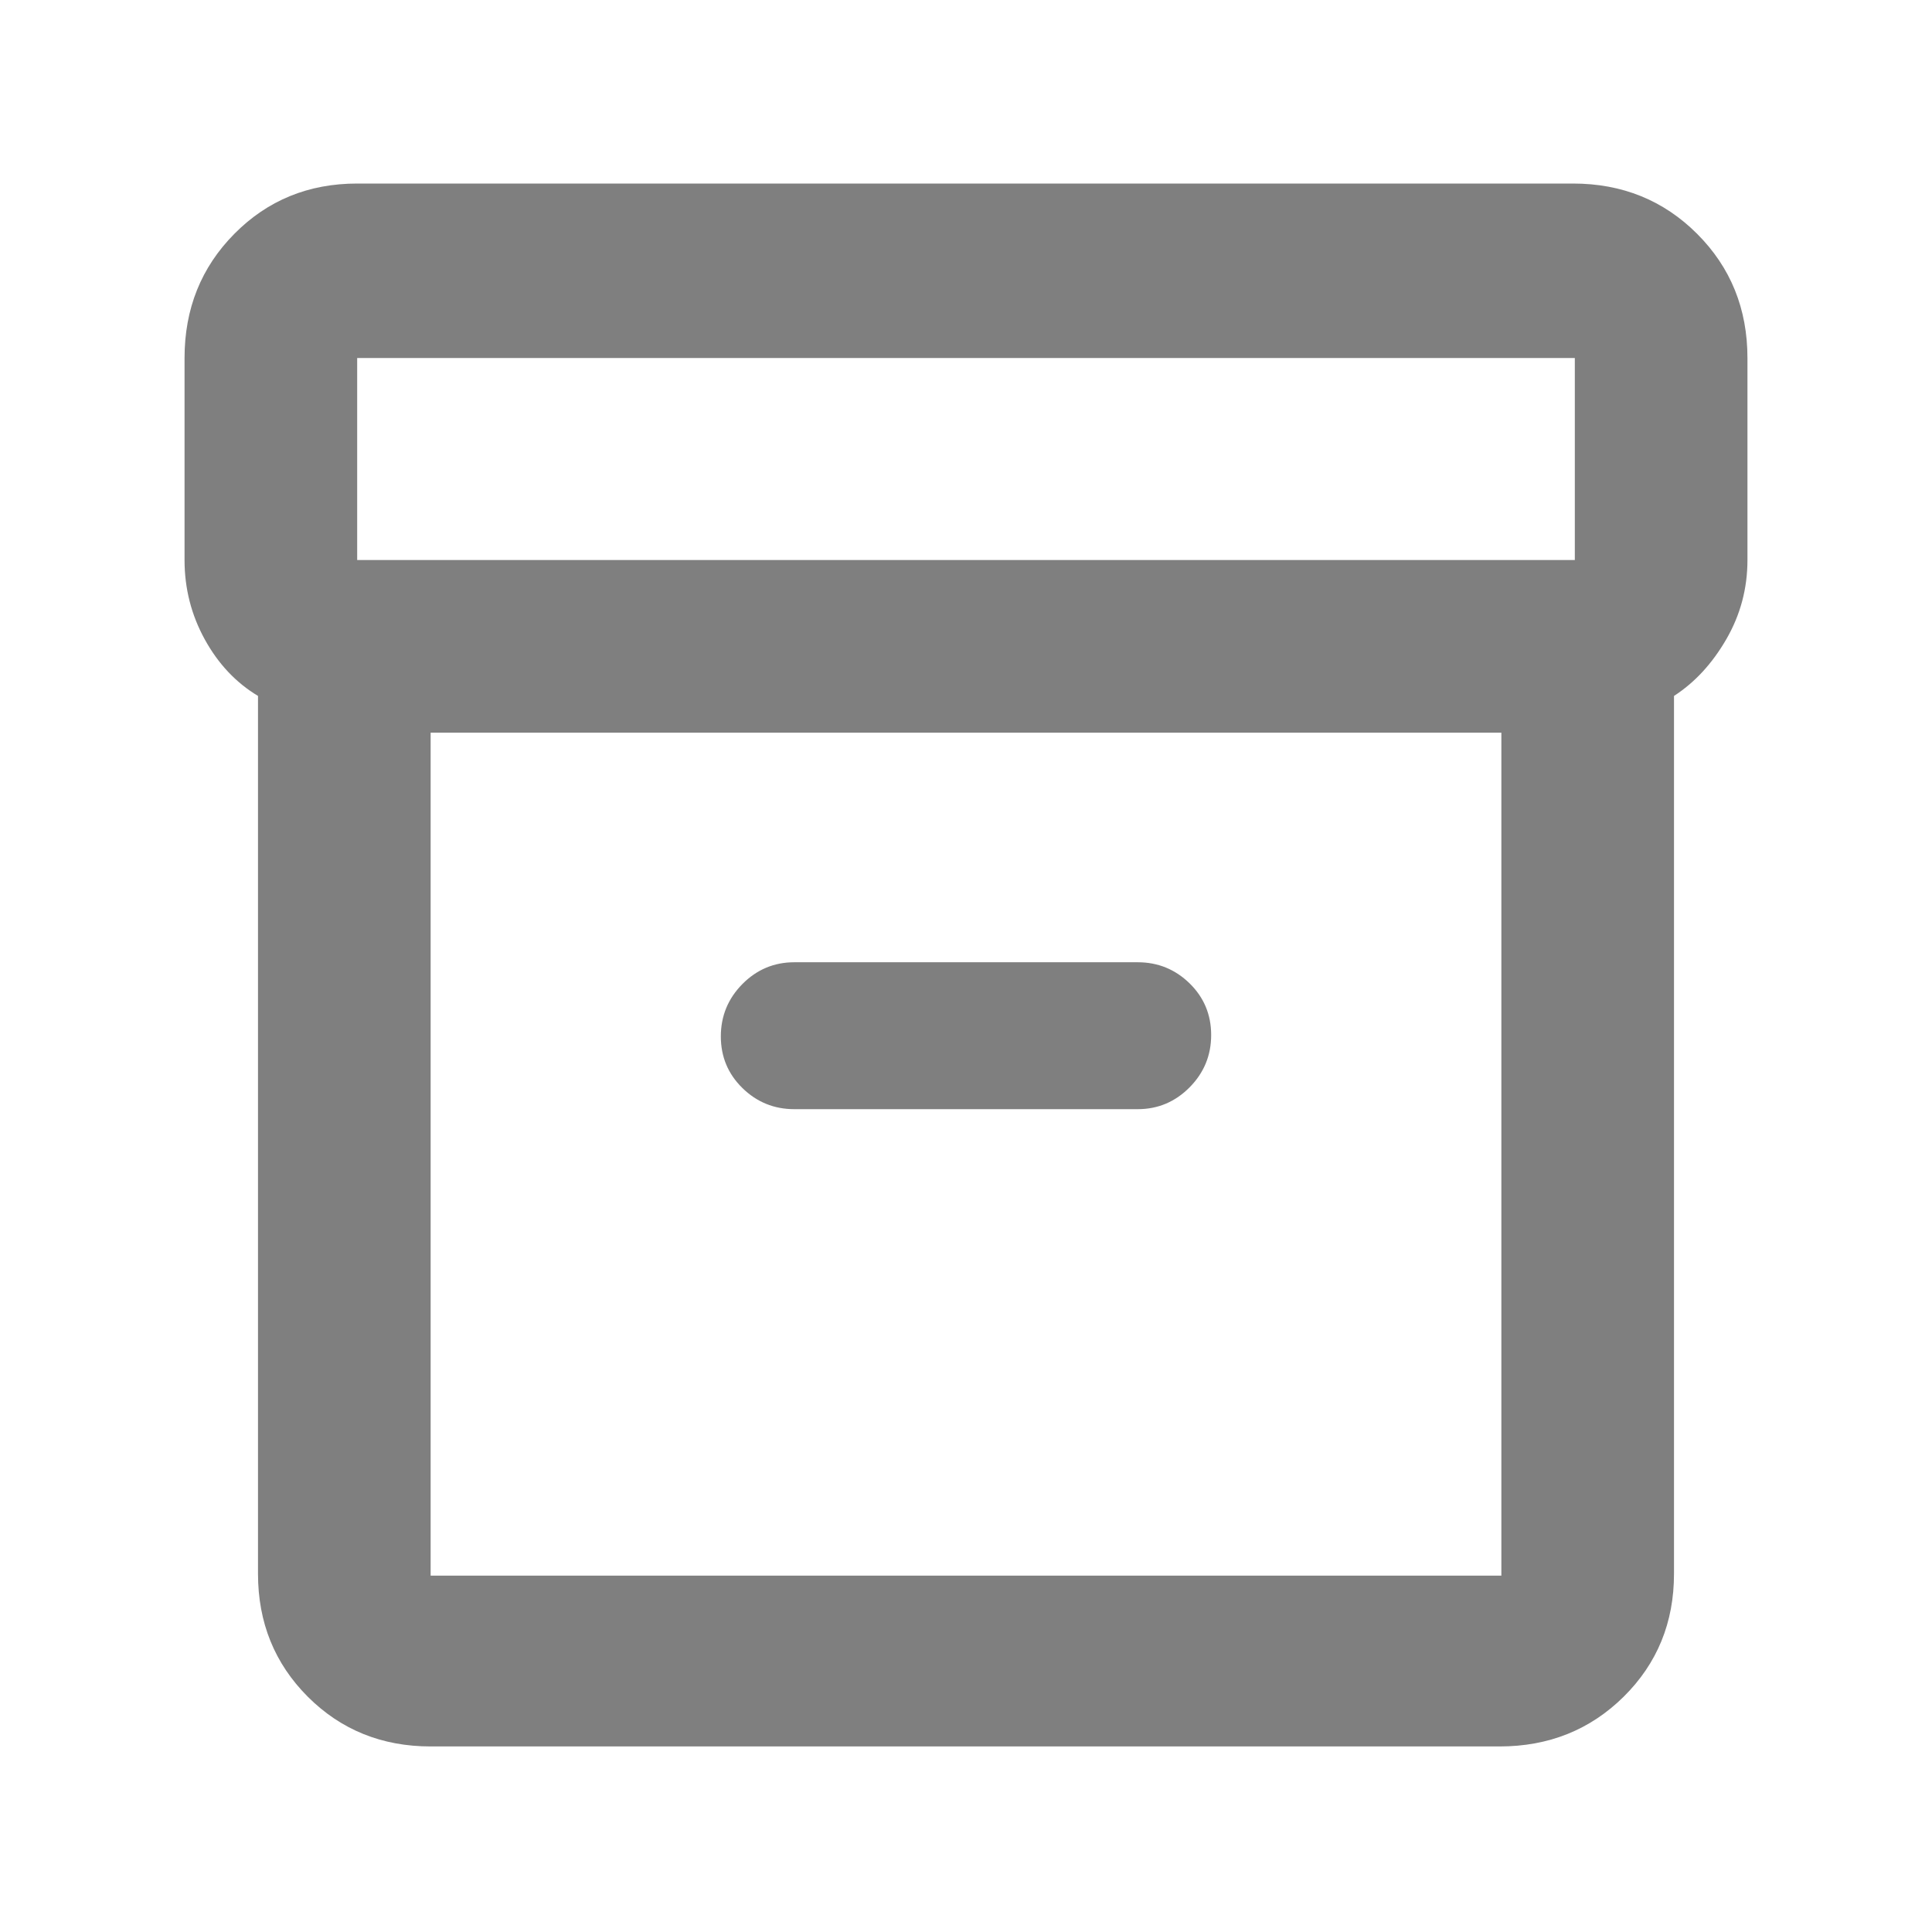 <svg clip-rule="evenodd" fill-rule="evenodd" stroke-linejoin="round" stroke-miterlimit="2" viewBox="0 0 48 48" xmlns="http://www.w3.org/2000/svg"><path fill="rgb(127, 127, 127)" d="m10.699 43.39c-1.21 0-2.228-.412-3.053-1.236-.823-.825-1.236-1.842-1.236-3.053v-21.811c-.547-.328-.988-.796-1.323-1.405-.334-.608-.502-1.264-.502-1.971v-5.019c0-1.223.412-2.252 1.237-3.085.824-.833 1.841-1.25 3.052-1.25h30.206c1.223 0 2.252.417 3.085 1.25s1.25 1.862 1.25 3.085v5.019c0 .707-.175 1.362-.525 1.967s-.783 1.075-1.3 1.409v21.811c0 1.211-.417 2.228-1.25 3.053-.834.824-1.862 1.236-3.085 1.236zm-1.825-29.476h30.252v-5.019h-30.252zm1.825 4.289v20.943h26.602v-20.943zm7.746 8.829c-.357-.35-.536-.777-.536-1.283s.179-.94.536-1.301c.358-.361.788-.541 1.289-.541h8.532c.501 0 .931.175 1.289.524.357.35.536.778.536 1.284s-.179.939-.536 1.3c-.358.361-.788.542-1.289.542h-8.532c-.501 0-.931-.175-1.289-.525z"/></svg>